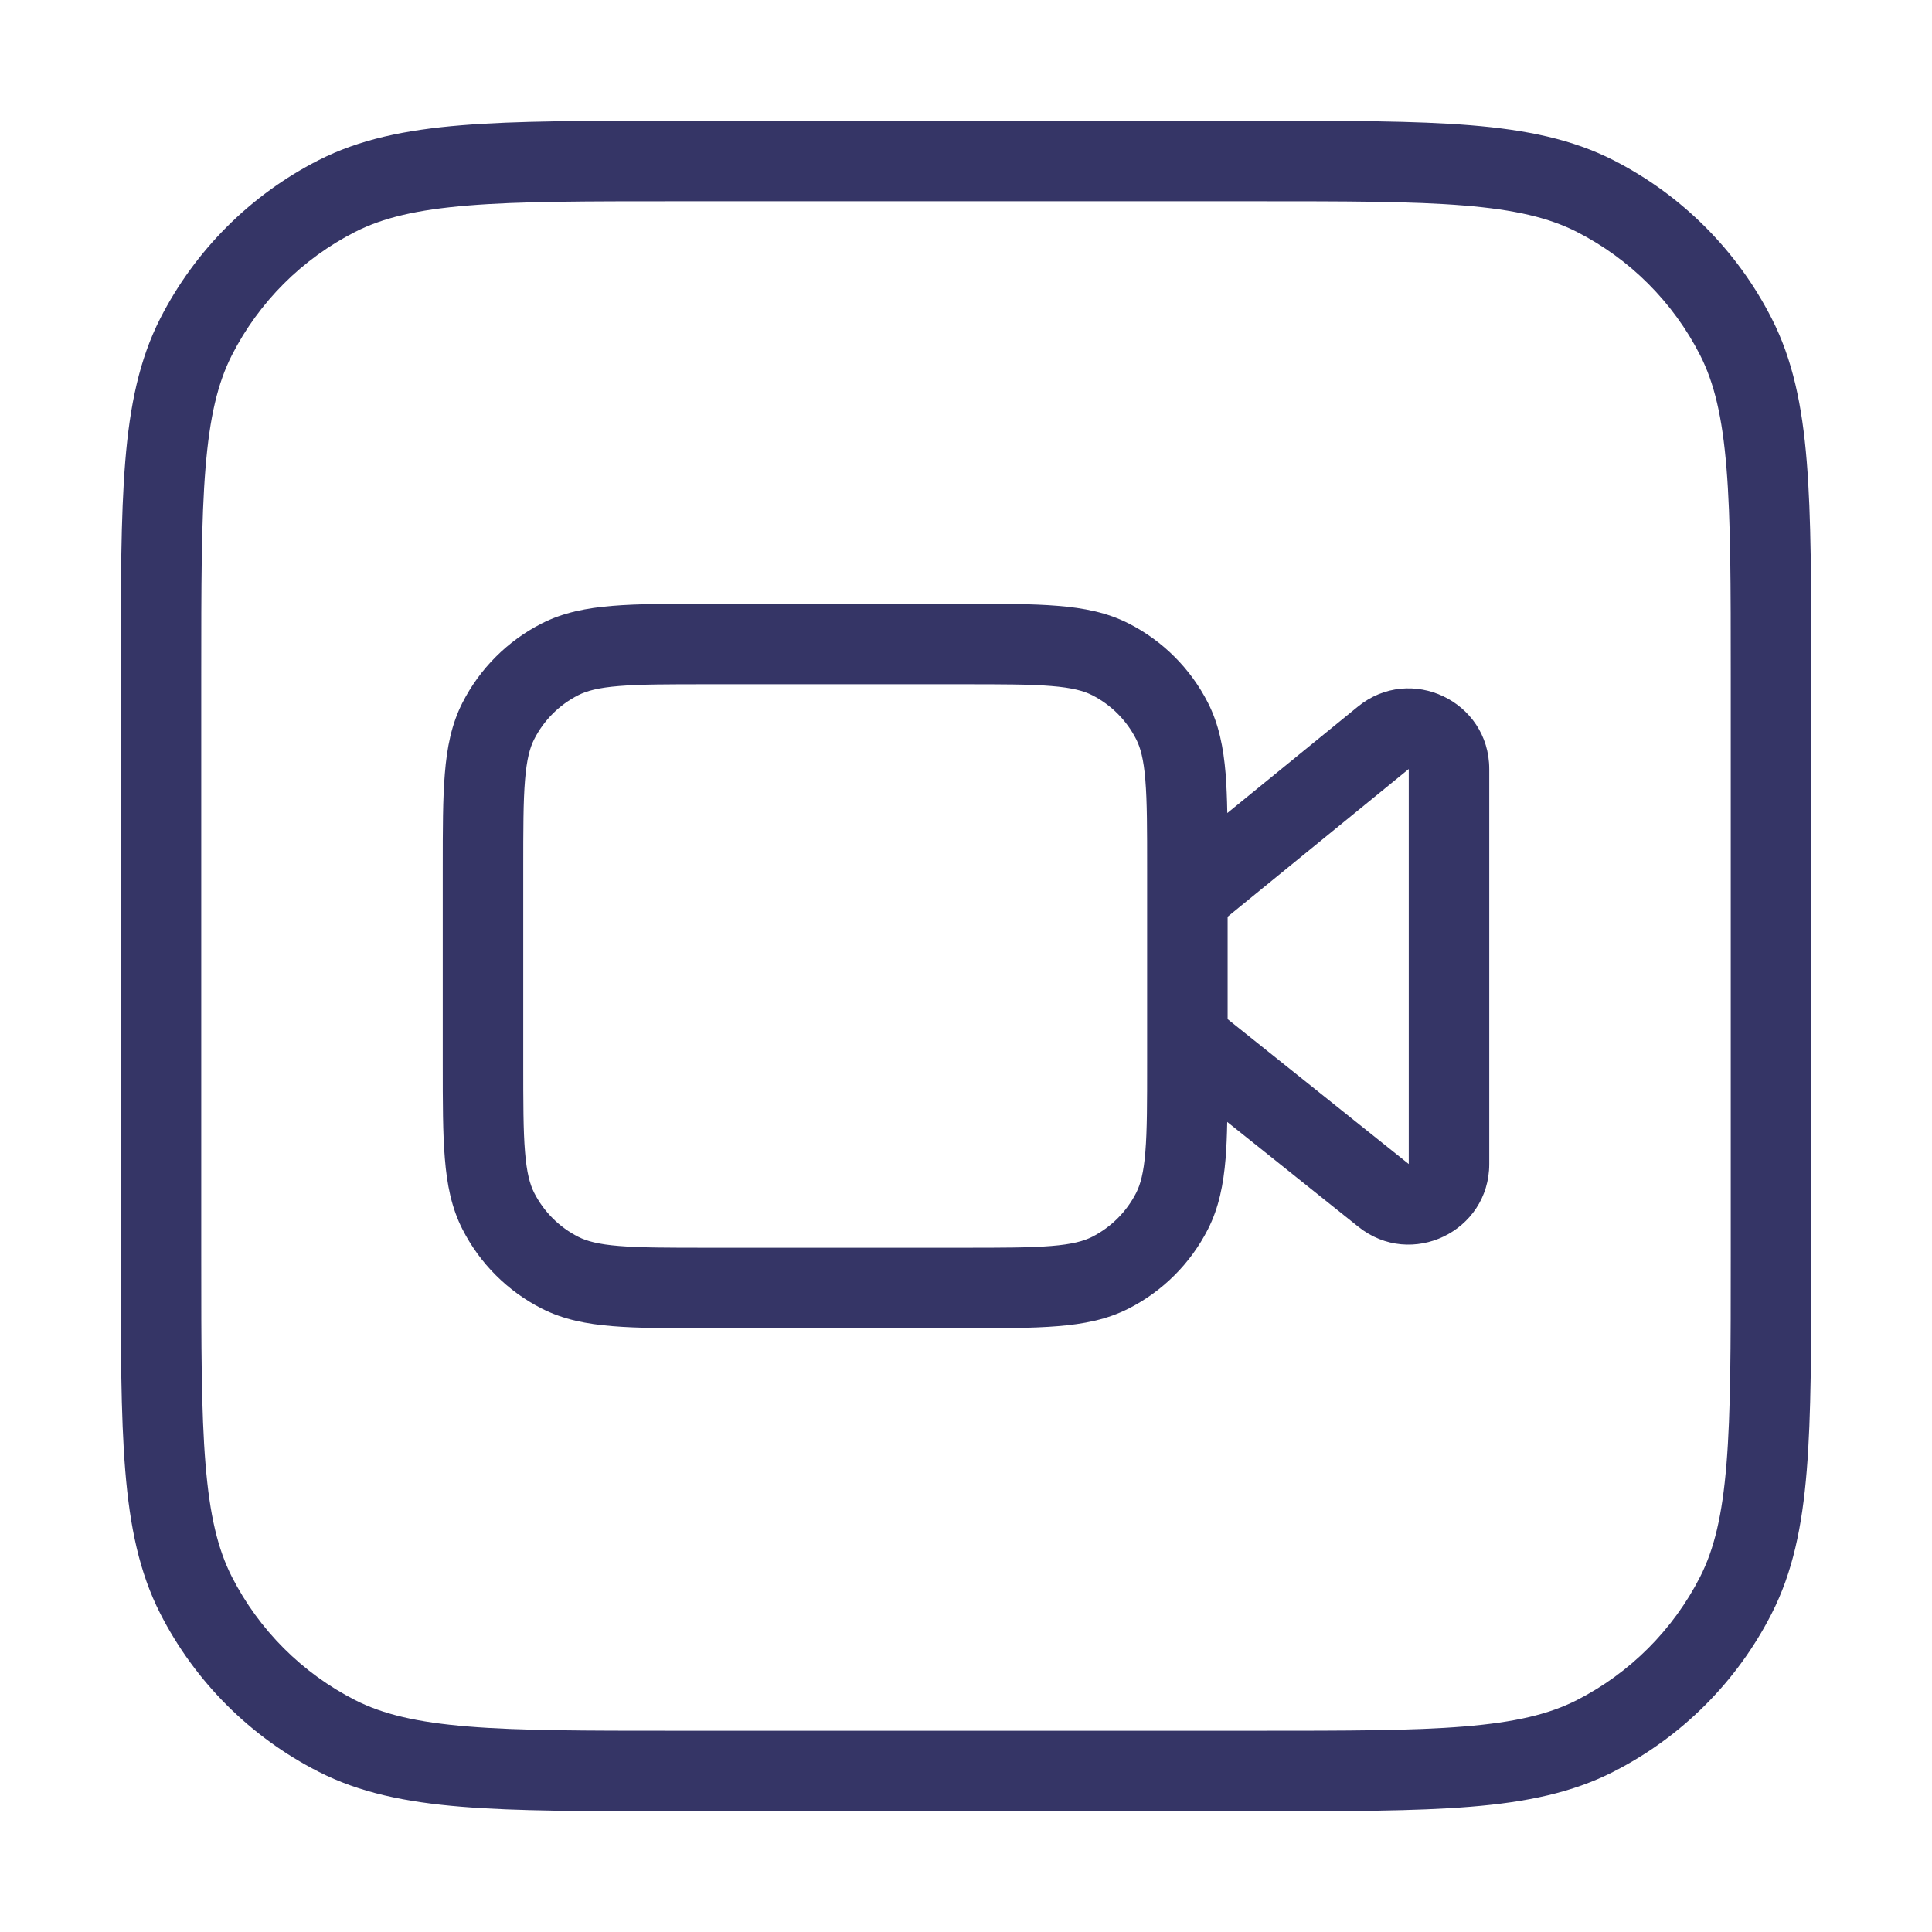 <svg width="24" height="24" viewBox="0 0 24 24" fill="none" xmlns="http://www.w3.org/2000/svg">
<path fill-rule="evenodd" clip-rule="evenodd" d="M8.779 7.5H11.971C12.443 7.5 12.828 7.5 13.14 7.526C13.463 7.552 13.752 7.608 14.021 7.745C14.445 7.961 14.789 8.305 15.005 8.729C15.142 8.998 15.198 9.287 15.225 9.61C15.236 9.757 15.243 9.92 15.246 10.1L16.868 8.778C17.521 8.245 18.5 8.71 18.5 9.553V14.46C18.5 15.298 17.53 15.764 16.875 15.24L15.245 13.937C15.242 14.103 15.236 14.253 15.225 14.39C15.198 14.713 15.142 15.002 15.005 15.271C14.789 15.695 14.445 16.039 14.021 16.255C13.752 16.392 13.463 16.448 13.14 16.474C12.828 16.5 12.443 16.5 11.971 16.5H8.779C8.307 16.5 7.922 16.5 7.61 16.474C7.287 16.448 6.998 16.392 6.729 16.255C6.305 16.039 5.961 15.695 5.745 15.271C5.608 15.002 5.552 14.713 5.526 14.39C5.5 14.078 5.5 13.693 5.5 13.221V10.779C5.5 10.307 5.5 9.922 5.526 9.61C5.552 9.287 5.608 8.998 5.745 8.729C5.961 8.305 6.305 7.961 6.729 7.745C6.998 7.608 7.287 7.552 7.61 7.526C7.922 7.5 8.307 7.5 8.779 7.5ZM15.25 12.66V11.388L17.5 9.553V14.46L15.25 12.66ZM14.228 9.691C14.25 9.958 14.25 10.302 14.25 10.8V13.2C14.25 13.698 14.25 14.042 14.228 14.309C14.207 14.57 14.167 14.713 14.114 14.818C13.994 15.053 13.803 15.244 13.568 15.364C13.463 15.417 13.32 15.457 13.059 15.478C12.792 15.5 12.448 15.5 11.95 15.5H8.8C8.302 15.5 7.958 15.5 7.691 15.478C7.43 15.457 7.287 15.417 7.183 15.364C6.947 15.244 6.756 15.053 6.636 14.818C6.583 14.713 6.543 14.57 6.522 14.309C6.5 14.042 6.5 13.698 6.5 13.2V10.8C6.5 10.302 6.5 9.958 6.522 9.691C6.543 9.43 6.583 9.287 6.636 9.183C6.756 8.947 6.947 8.756 7.183 8.636C7.287 8.583 7.43 8.543 7.691 8.522C7.958 8.5 8.302 8.5 8.8 8.5H11.95C12.448 8.5 12.792 8.5 13.059 8.522C13.32 8.543 13.463 8.583 13.568 8.636C13.803 8.756 13.994 8.947 14.114 9.183C14.167 9.287 14.207 9.43 14.228 9.691Z" fill="#353566"/>
<path fill-rule="evenodd" clip-rule="evenodd" d="M15.623 1.5H8.377C7.276 1.5 6.419 1.5 5.732 1.556C5.034 1.613 4.467 1.731 3.957 1.99C3.11 2.422 2.422 3.11 1.99 3.957C1.731 4.467 1.613 5.034 1.556 5.732C1.5 6.419 1.5 7.276 1.5 8.377V15.623C1.5 16.724 1.5 17.581 1.556 18.268C1.613 18.966 1.731 19.533 1.99 20.043C2.422 20.89 3.11 21.578 3.957 22.009C4.467 22.269 5.034 22.387 5.732 22.444C6.42 22.5 7.276 22.5 8.377 22.5H15.623C16.724 22.5 17.581 22.5 18.268 22.444C18.966 22.387 19.533 22.269 20.043 22.009C20.89 21.578 21.578 20.89 22.009 20.043C22.269 19.533 22.387 18.966 22.444 18.268C22.5 17.581 22.5 16.724 22.5 15.623V8.377C22.5 7.276 22.5 6.419 22.444 5.732C22.387 5.034 22.269 4.467 22.009 3.957C21.578 3.11 20.89 2.422 20.043 1.99C19.533 1.731 18.966 1.613 18.268 1.556C17.581 1.5 16.724 1.5 15.623 1.5ZM4.411 2.881C4.757 2.705 5.177 2.605 5.814 2.553C6.455 2.5 7.272 2.5 8.4 2.5H15.6C16.728 2.5 17.545 2.5 18.186 2.553C18.823 2.605 19.243 2.705 19.589 2.881C20.247 3.217 20.783 3.752 21.119 4.411C21.295 4.757 21.395 5.177 21.447 5.814C21.5 6.455 21.5 7.272 21.5 8.4V15.6C21.5 16.728 21.5 17.545 21.447 18.186C21.395 18.823 21.295 19.243 21.119 19.589C20.783 20.247 20.247 20.783 19.589 21.119C19.243 21.295 18.823 21.395 18.186 21.447C17.545 21.5 16.728 21.5 15.6 21.5H8.4C7.272 21.5 6.455 21.5 5.814 21.447C5.177 21.395 4.757 21.295 4.411 21.119C3.752 20.783 3.217 20.247 2.881 19.589C2.705 19.243 2.605 18.823 2.553 18.186C2.5 17.545 2.5 16.728 2.5 15.6V8.4C2.5 7.272 2.5 6.455 2.553 5.814C2.605 5.177 2.705 4.757 2.881 4.411C3.217 3.752 3.752 3.217 4.411 2.881Z" fill="#353566"/>
</svg>
